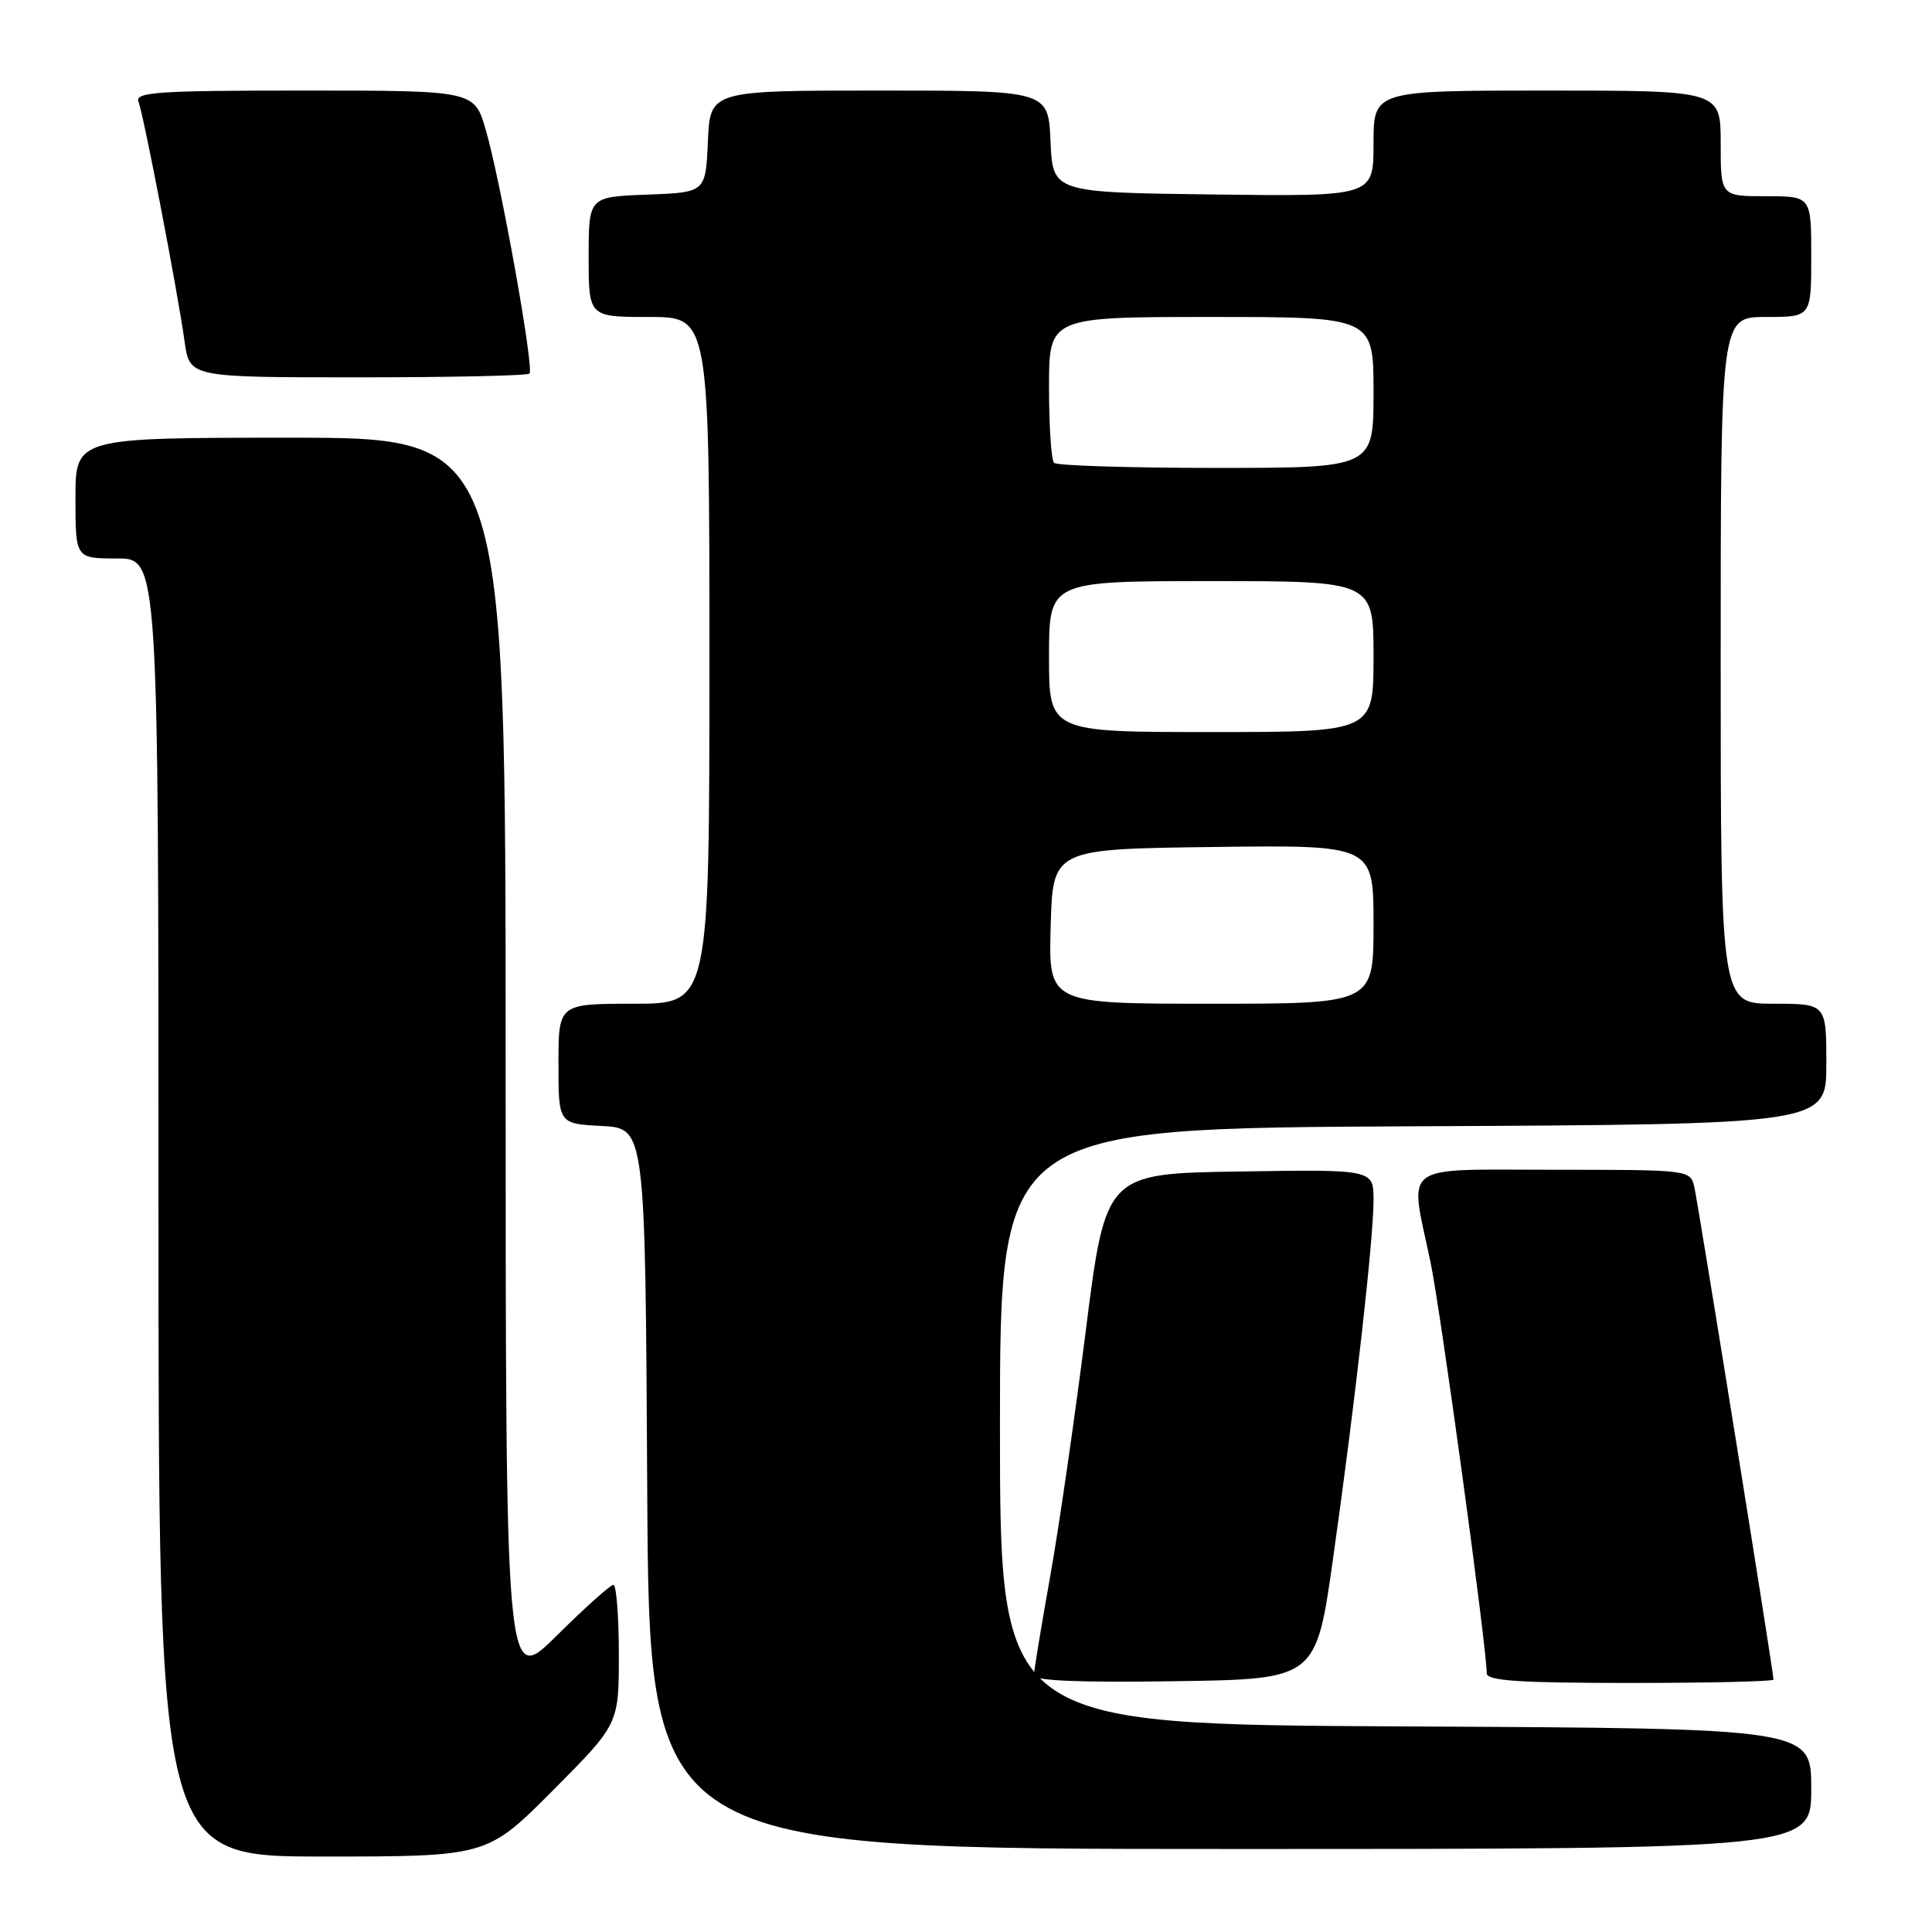 <?xml version="1.0" encoding="UTF-8" standalone="no"?>
<!DOCTYPE svg PUBLIC "-//W3C//DTD SVG 1.1//EN" "http://www.w3.org/Graphics/SVG/1.1/DTD/svg11.dtd" >
<svg xmlns="http://www.w3.org/2000/svg" xmlns:xlink="http://www.w3.org/1999/xlink" version="1.1" viewBox="0 0 256 256">
 <g >
 <path fill="currentColor"
d=" M 73.27 237.23 C 82.00 228.46 82.00 228.46 82.00 219.23 C 82.00 214.15 81.67 210.00 81.28 210.00 C 80.88 210.00 77.50 213.03 73.78 216.72 C 67.00 223.45 67.00 223.45 67.00 140.72 C 67.00 58.00 67.00 58.00 38.50 58.00 C 10.00 58.00 10.00 58.00 10.00 66.00 C 10.00 74.00 10.00 74.00 15.50 74.00 C 21.00 74.00 21.00 74.00 21.00 160.00 C 21.00 246.00 21.00 246.00 42.77 246.00 C 64.54 246.00 64.54 246.00 73.27 237.23 Z  M 240.00 237.01 C 240.00 229.02 240.00 229.02 186.25 228.76 C 132.50 228.50 132.50 228.50 132.50 189.00 C 132.50 149.50 132.50 149.50 187.25 149.24 C 242.00 148.98 242.00 148.98 242.00 140.99 C 242.00 133.00 242.00 133.00 235.00 133.00 C 228.00 133.00 228.00 133.00 228.00 87.50 C 228.00 42.00 228.00 42.00 234.00 42.00 C 240.00 42.00 240.00 42.00 240.00 34.00 C 240.00 26.00 240.00 26.00 234.00 26.00 C 228.00 26.00 228.00 26.00 228.00 19.00 C 228.00 12.00 228.00 12.00 205.00 12.00 C 182.00 12.00 182.00 12.00 182.00 19.02 C 182.00 26.04 182.00 26.04 160.75 25.77 C 139.50 25.50 139.50 25.50 139.20 18.75 C 138.91 12.00 138.91 12.00 116.50 12.00 C 94.09 12.00 94.09 12.00 93.80 18.75 C 93.50 25.50 93.50 25.50 85.75 25.79 C 78.00 26.08 78.00 26.08 78.00 34.04 C 78.00 42.00 78.00 42.00 86.00 42.00 C 94.00 42.00 94.00 42.00 94.00 87.50 C 94.00 133.00 94.00 133.00 84.00 133.00 C 74.00 133.00 74.00 133.00 74.00 140.95 C 74.00 148.90 74.00 148.90 79.75 149.20 C 85.50 149.50 85.50 149.50 85.76 197.25 C 86.02 245.00 86.02 245.00 163.01 245.00 C 240.00 245.00 240.00 245.00 240.00 237.01 Z  M 176.64 206.50 C 179.55 185.93 182.00 164.21 182.00 159.02 C 182.00 154.95 182.00 154.95 164.25 155.23 C 146.50 155.50 146.50 155.50 143.85 176.50 C 142.39 188.05 140.26 202.77 139.10 209.20 C 137.95 215.64 137.00 221.39 137.00 221.98 C 137.00 222.71 142.92 222.96 155.69 222.77 C 174.38 222.50 174.38 222.50 176.64 206.50 Z  M 235.00 222.56 C 235.00 221.58 224.99 159.32 224.50 157.25 C 223.97 155.02 223.80 155.00 205.98 155.00 C 185.23 155.00 186.74 153.88 189.54 167.18 C 190.88 173.58 197.00 218.28 197.00 221.72 C 197.00 222.71 201.25 223.00 216.00 223.00 C 226.45 223.00 235.00 222.80 235.00 222.56 Z  M 70.16 49.50 C 70.80 48.86 66.37 24.13 64.38 17.25 C 62.86 12.00 62.86 12.00 40.32 12.00 C 20.87 12.00 17.86 12.20 18.35 13.48 C 19.05 15.28 23.55 38.70 24.46 45.25 C 25.12 50.00 25.12 50.00 47.39 50.00 C 59.64 50.00 69.89 49.78 70.16 49.50 Z  M 139.22 122.75 C 139.50 112.50 139.50 112.50 160.75 112.23 C 182.00 111.96 182.00 111.96 182.00 122.48 C 182.00 133.00 182.00 133.00 160.47 133.00 C 138.93 133.00 138.93 133.00 139.22 122.75 Z  M 139.00 87.00 C 139.00 77.00 139.00 77.00 160.50 77.00 C 182.00 77.00 182.00 77.00 182.00 87.00 C 182.00 97.00 182.00 97.00 160.50 97.00 C 139.00 97.00 139.00 97.00 139.00 87.00 Z  M 139.67 61.33 C 139.30 60.97 139.00 56.47 139.00 51.33 C 139.00 42.00 139.00 42.00 160.50 42.00 C 182.00 42.00 182.00 42.00 182.00 52.00 C 182.00 62.00 182.00 62.00 161.17 62.00 C 149.71 62.00 140.03 61.70 139.67 61.33 Z "/>
</g>
</svg>